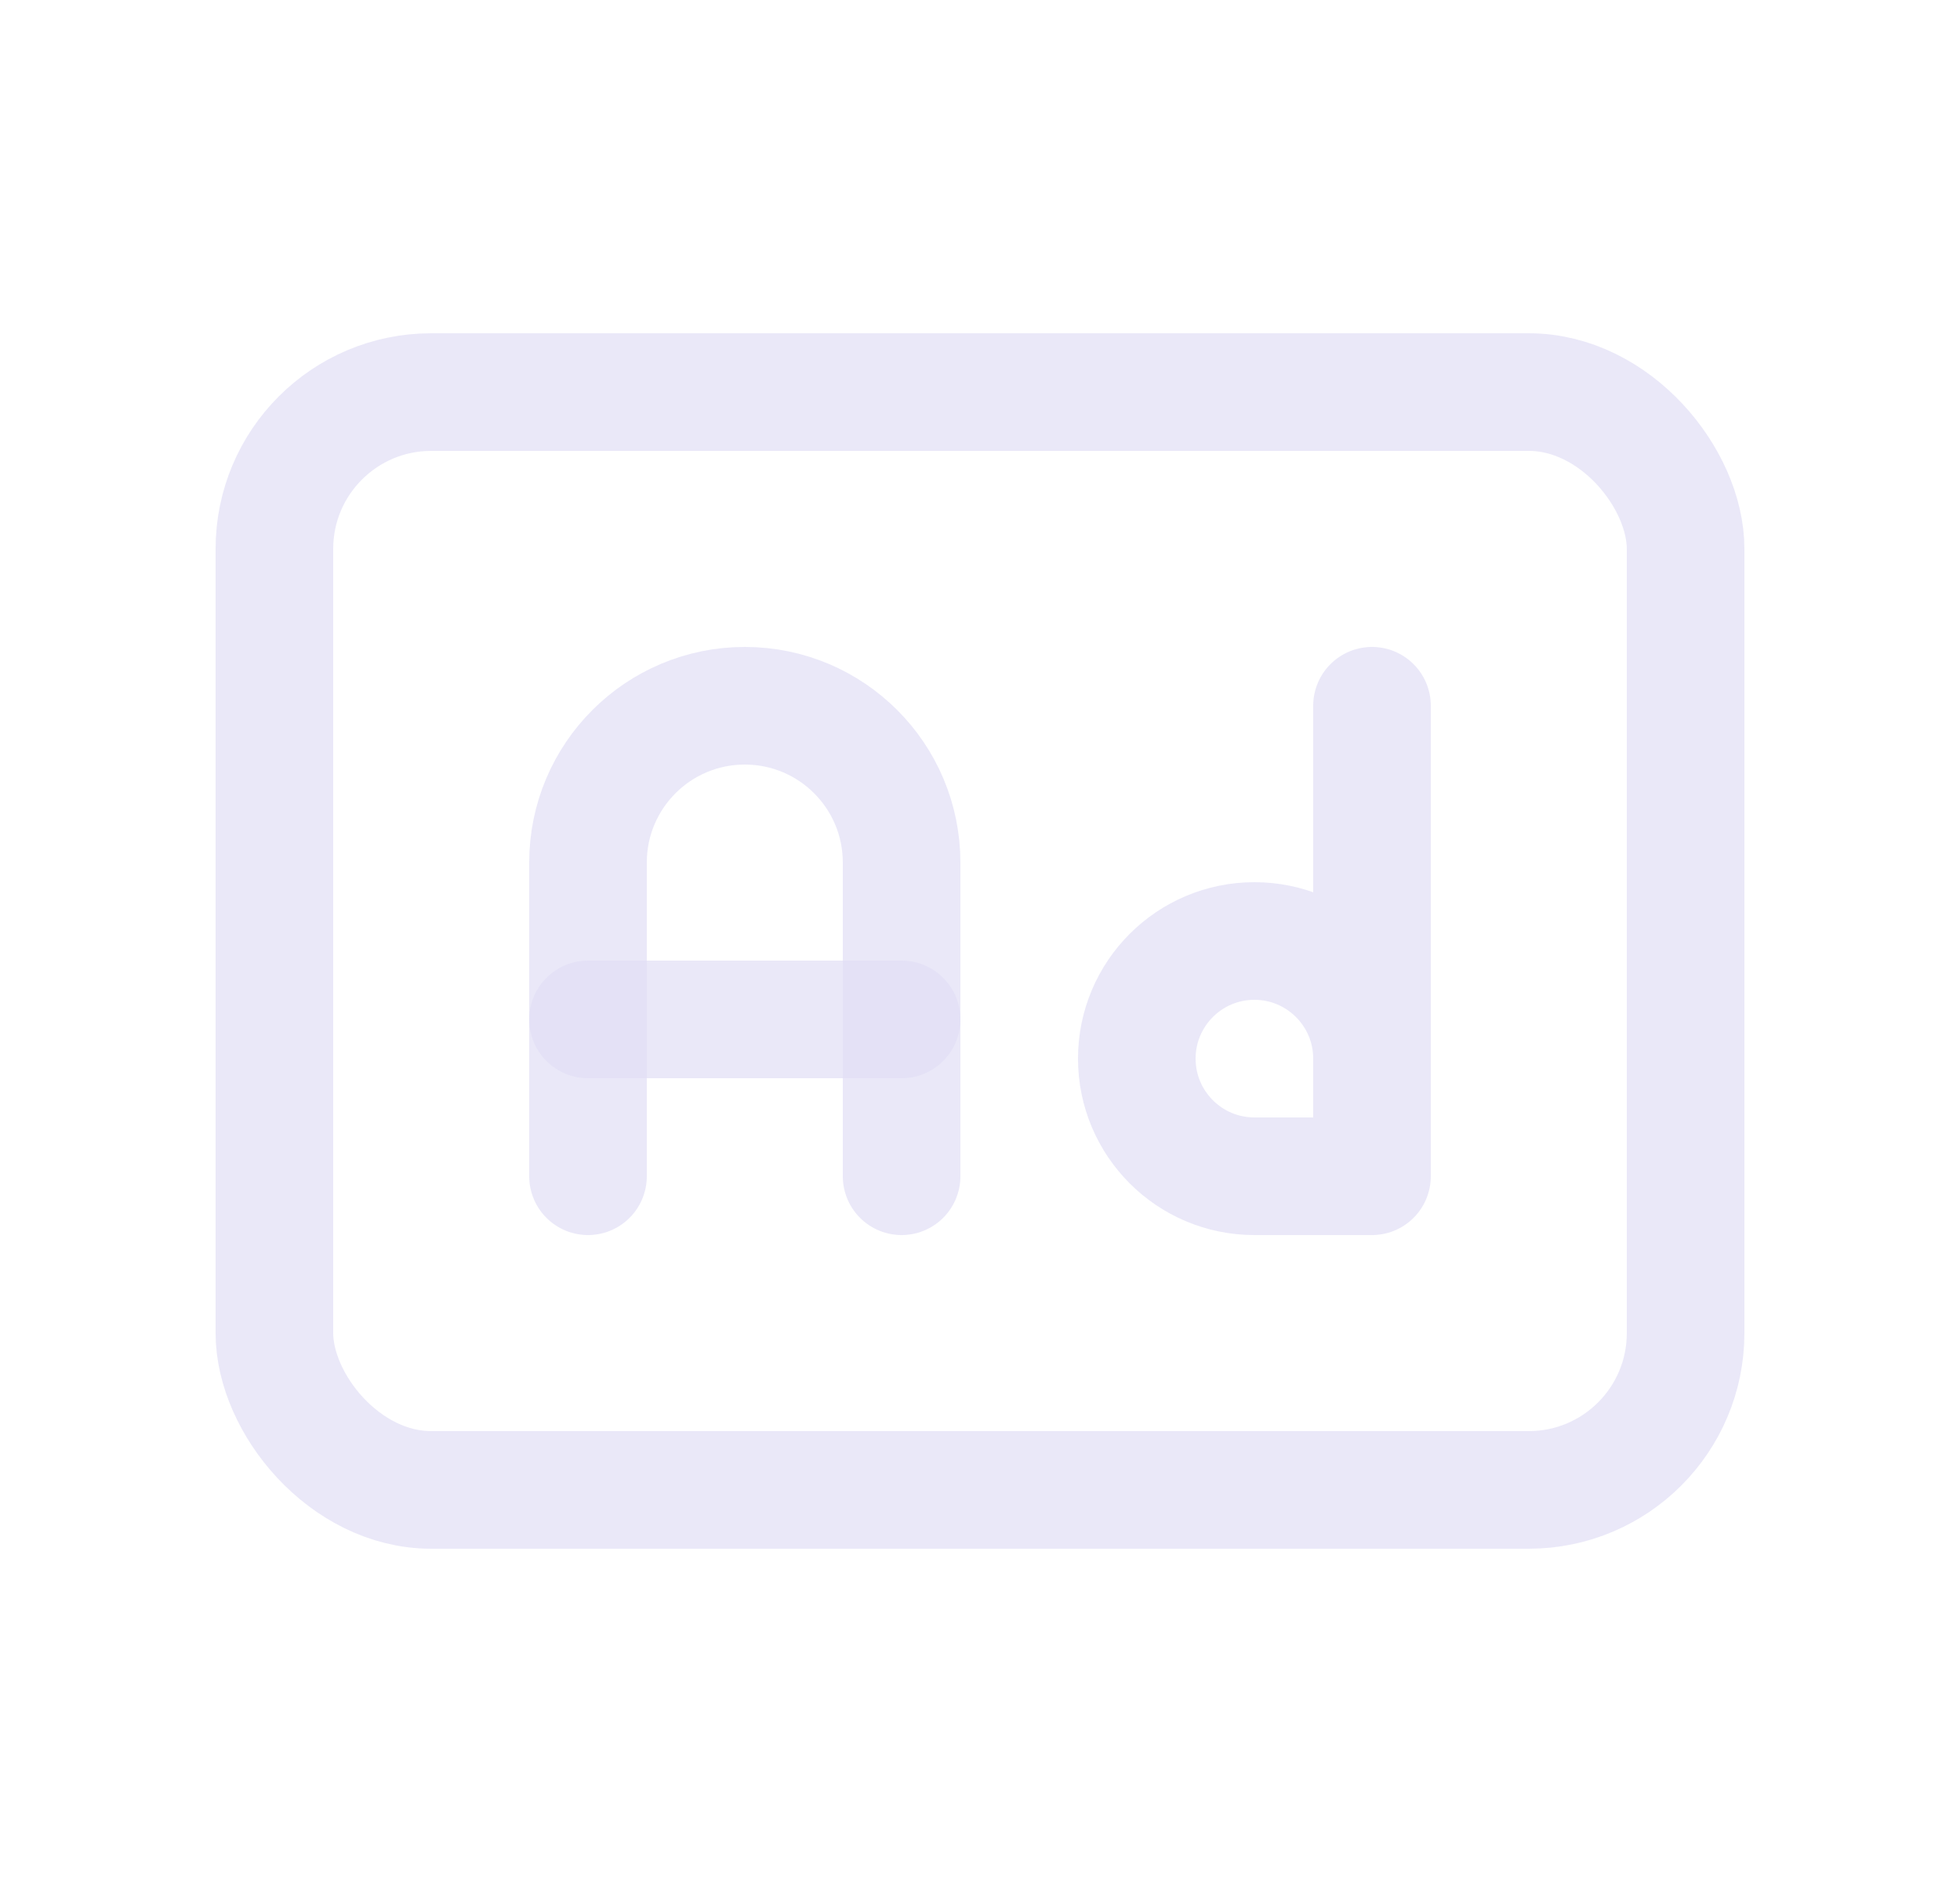 <svg width="25" height="24" viewBox="0 0 25 24" fill="none" xmlns="http://www.w3.org/2000/svg">
<rect x="3.5" y="5" width="18" height="14" rx="2" stroke="#E1DEF5" stroke-opacity="0.7" stroke-width="1.5" stroke-linecap="round" stroke-linejoin="round"/>
<path d="M7.5 15V11C7.5 9.895 8.395 9 9.5 9C10.605 9 11.5 9.895 11.5 11V15" stroke="#E1DEF5" stroke-opacity="0.7" stroke-width="1.5" stroke-linecap="round" stroke-linejoin="round"/>
<path d="M7.5 13H11.5" stroke="#E1DEF5" stroke-opacity="0.7" stroke-width="1.5" stroke-linecap="round" stroke-linejoin="round"/>
<path d="M17.5 9V15H16C15.172 15 14.5 14.328 14.5 13.5C14.5 12.672 15.172 12 16 12C16.828 12 17.5 12.672 17.5 13.5" stroke="#E1DEF5" stroke-opacity="0.7" stroke-width="1.5" stroke-linecap="round" stroke-linejoin="round"/>
</svg>
